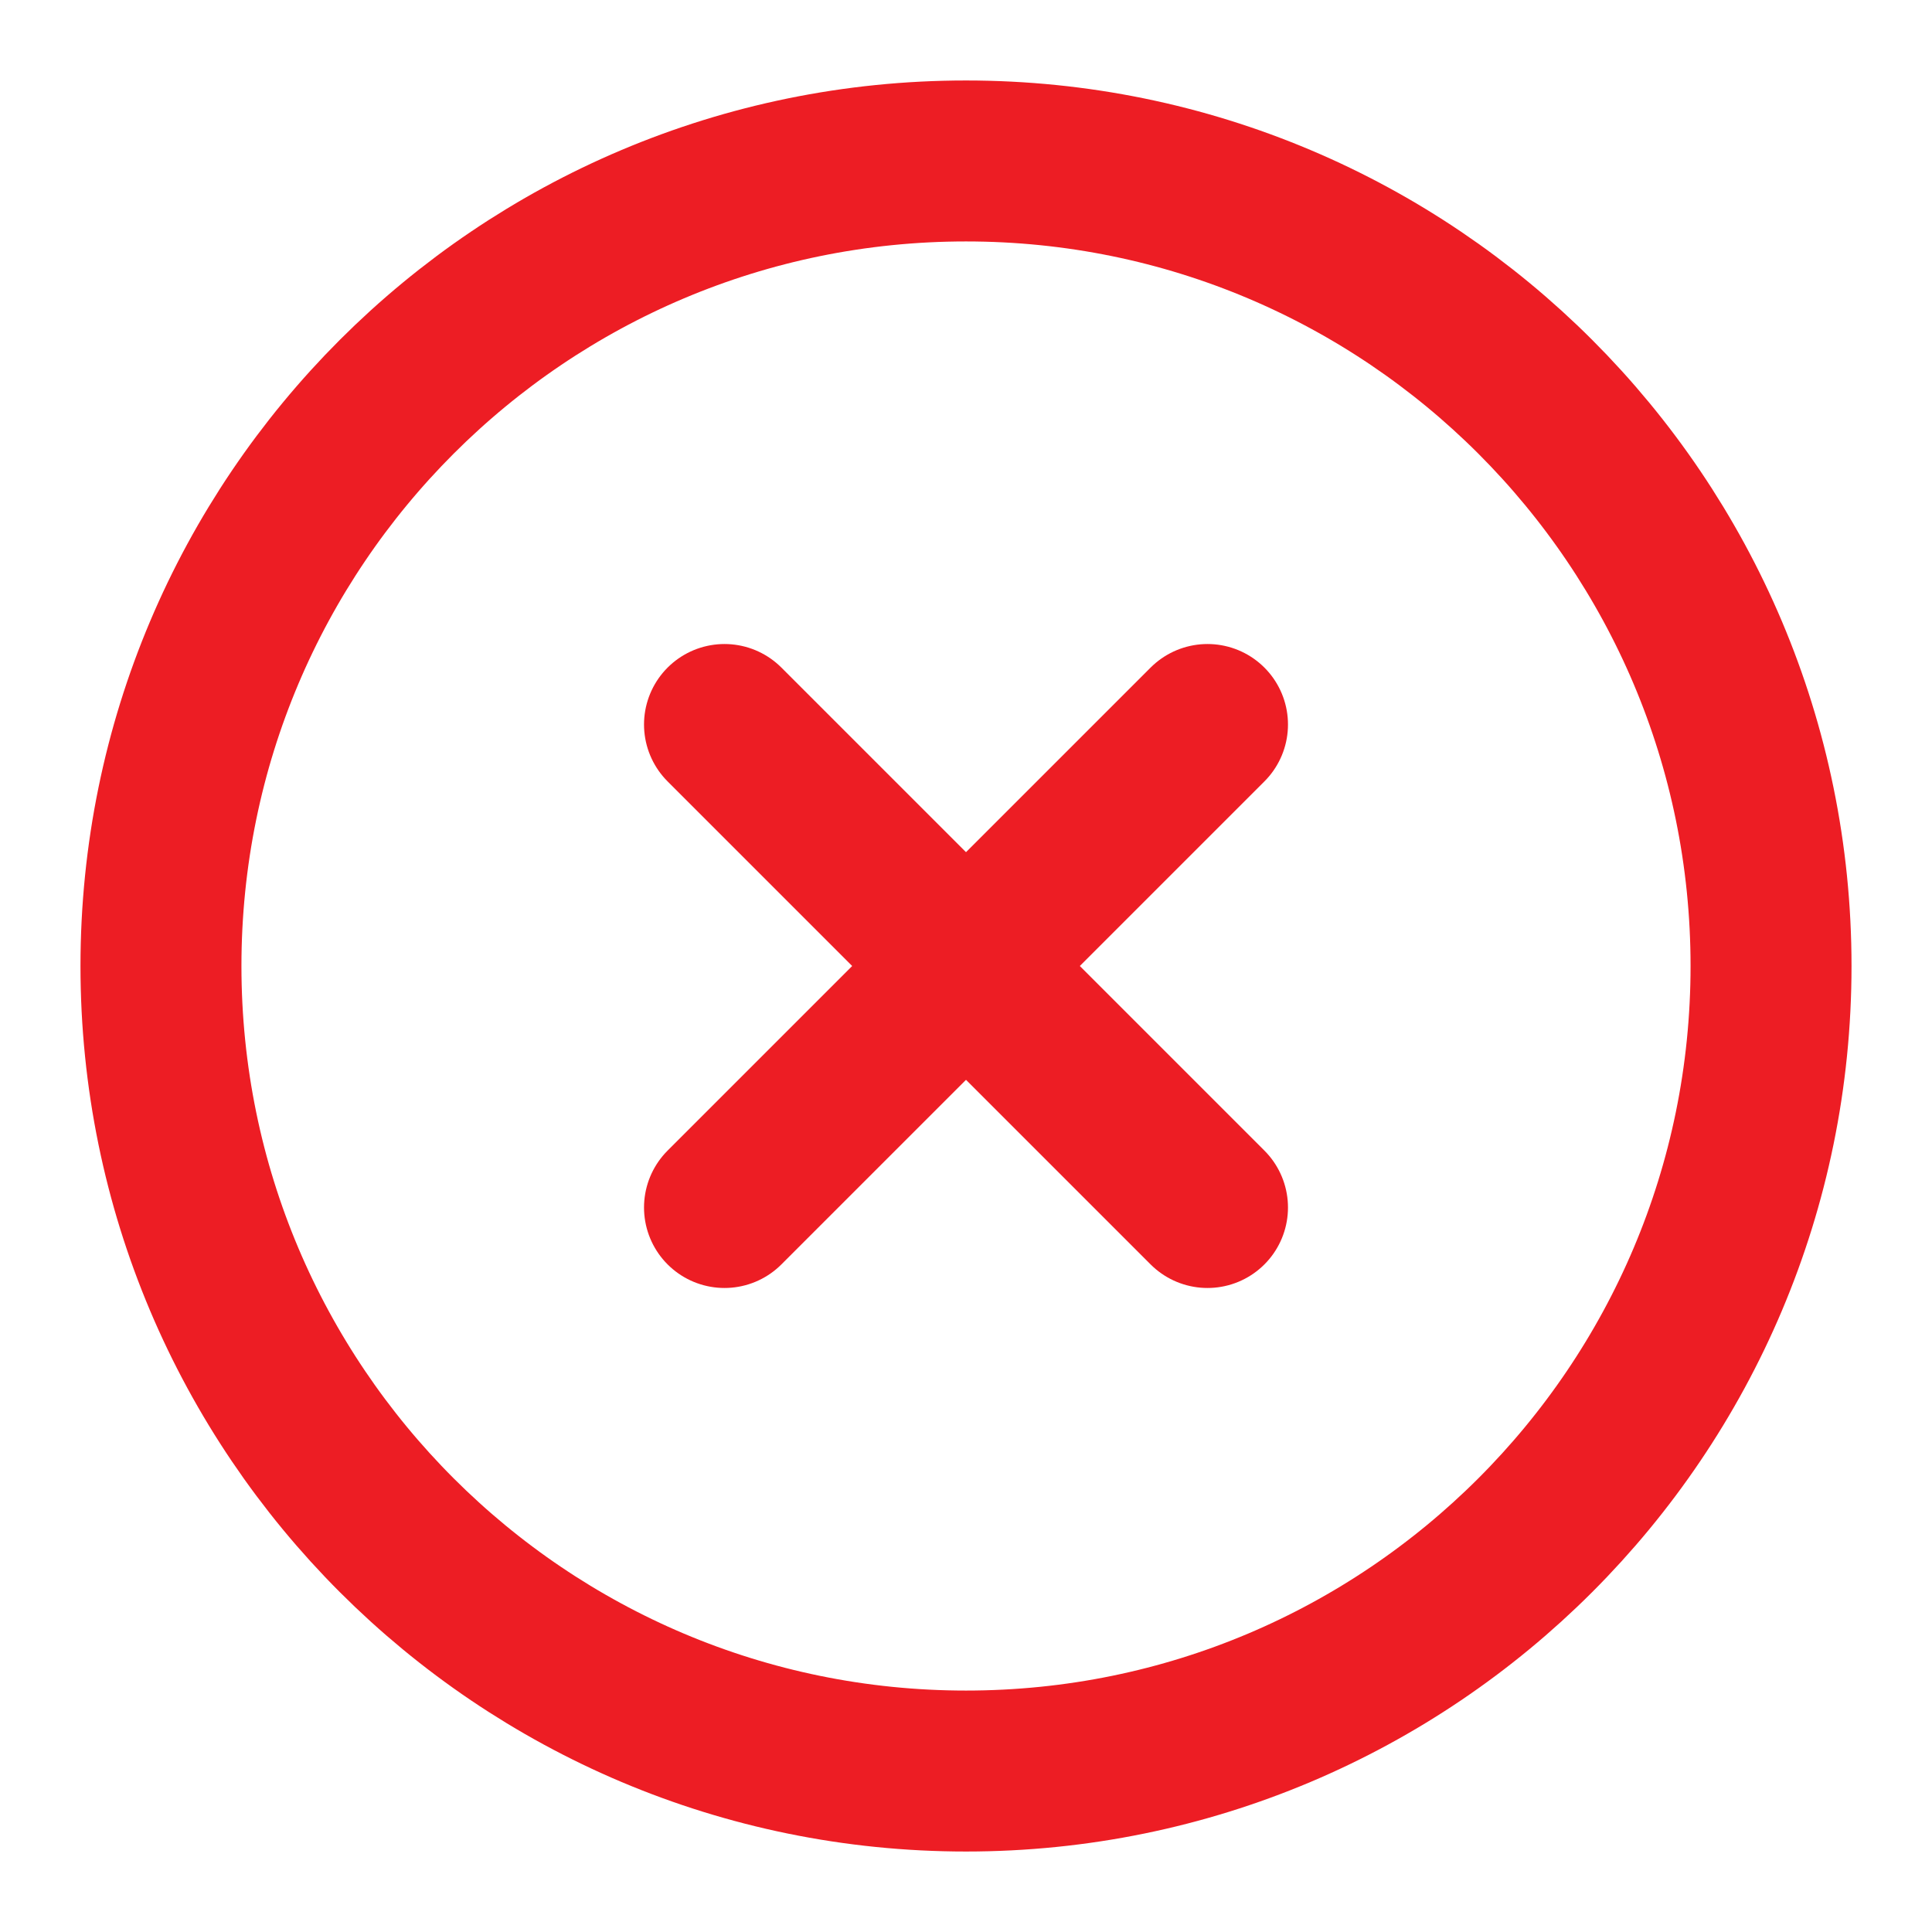 <svg width="16" height="16" viewBox="0 0 16 16" fill="none" xmlns="http://www.w3.org/2000/svg">
<g clip-path="url(#clip0_1655_2099)">
<path d="M8 14.667C11.682 14.667 14.667 11.682 14.667 8C14.667 4.318 11.682 1.333 8 1.333C4.318 1.333 1.333 4.318 1.333 8C1.333 11.682 4.318 14.667 8 14.667Z" stroke="#ED1D24" stroke-width="1.333" stroke-linecap="round" stroke-linejoin="round"/>
<path d="M10 6L6 10" stroke="#ED1D24" stroke-width="1.333" stroke-linecap="round" stroke-linejoin="round"/>
<path d="M6 6L10 10" stroke="#ED1D24" stroke-width="1.333" stroke-linecap="round" stroke-linejoin="round"/>
</g>
<defs>
<clipPath id="clip0_1655_2099">
<rect width="16" height="16" fill="white"/>
</clipPath>
</defs>
</svg>
